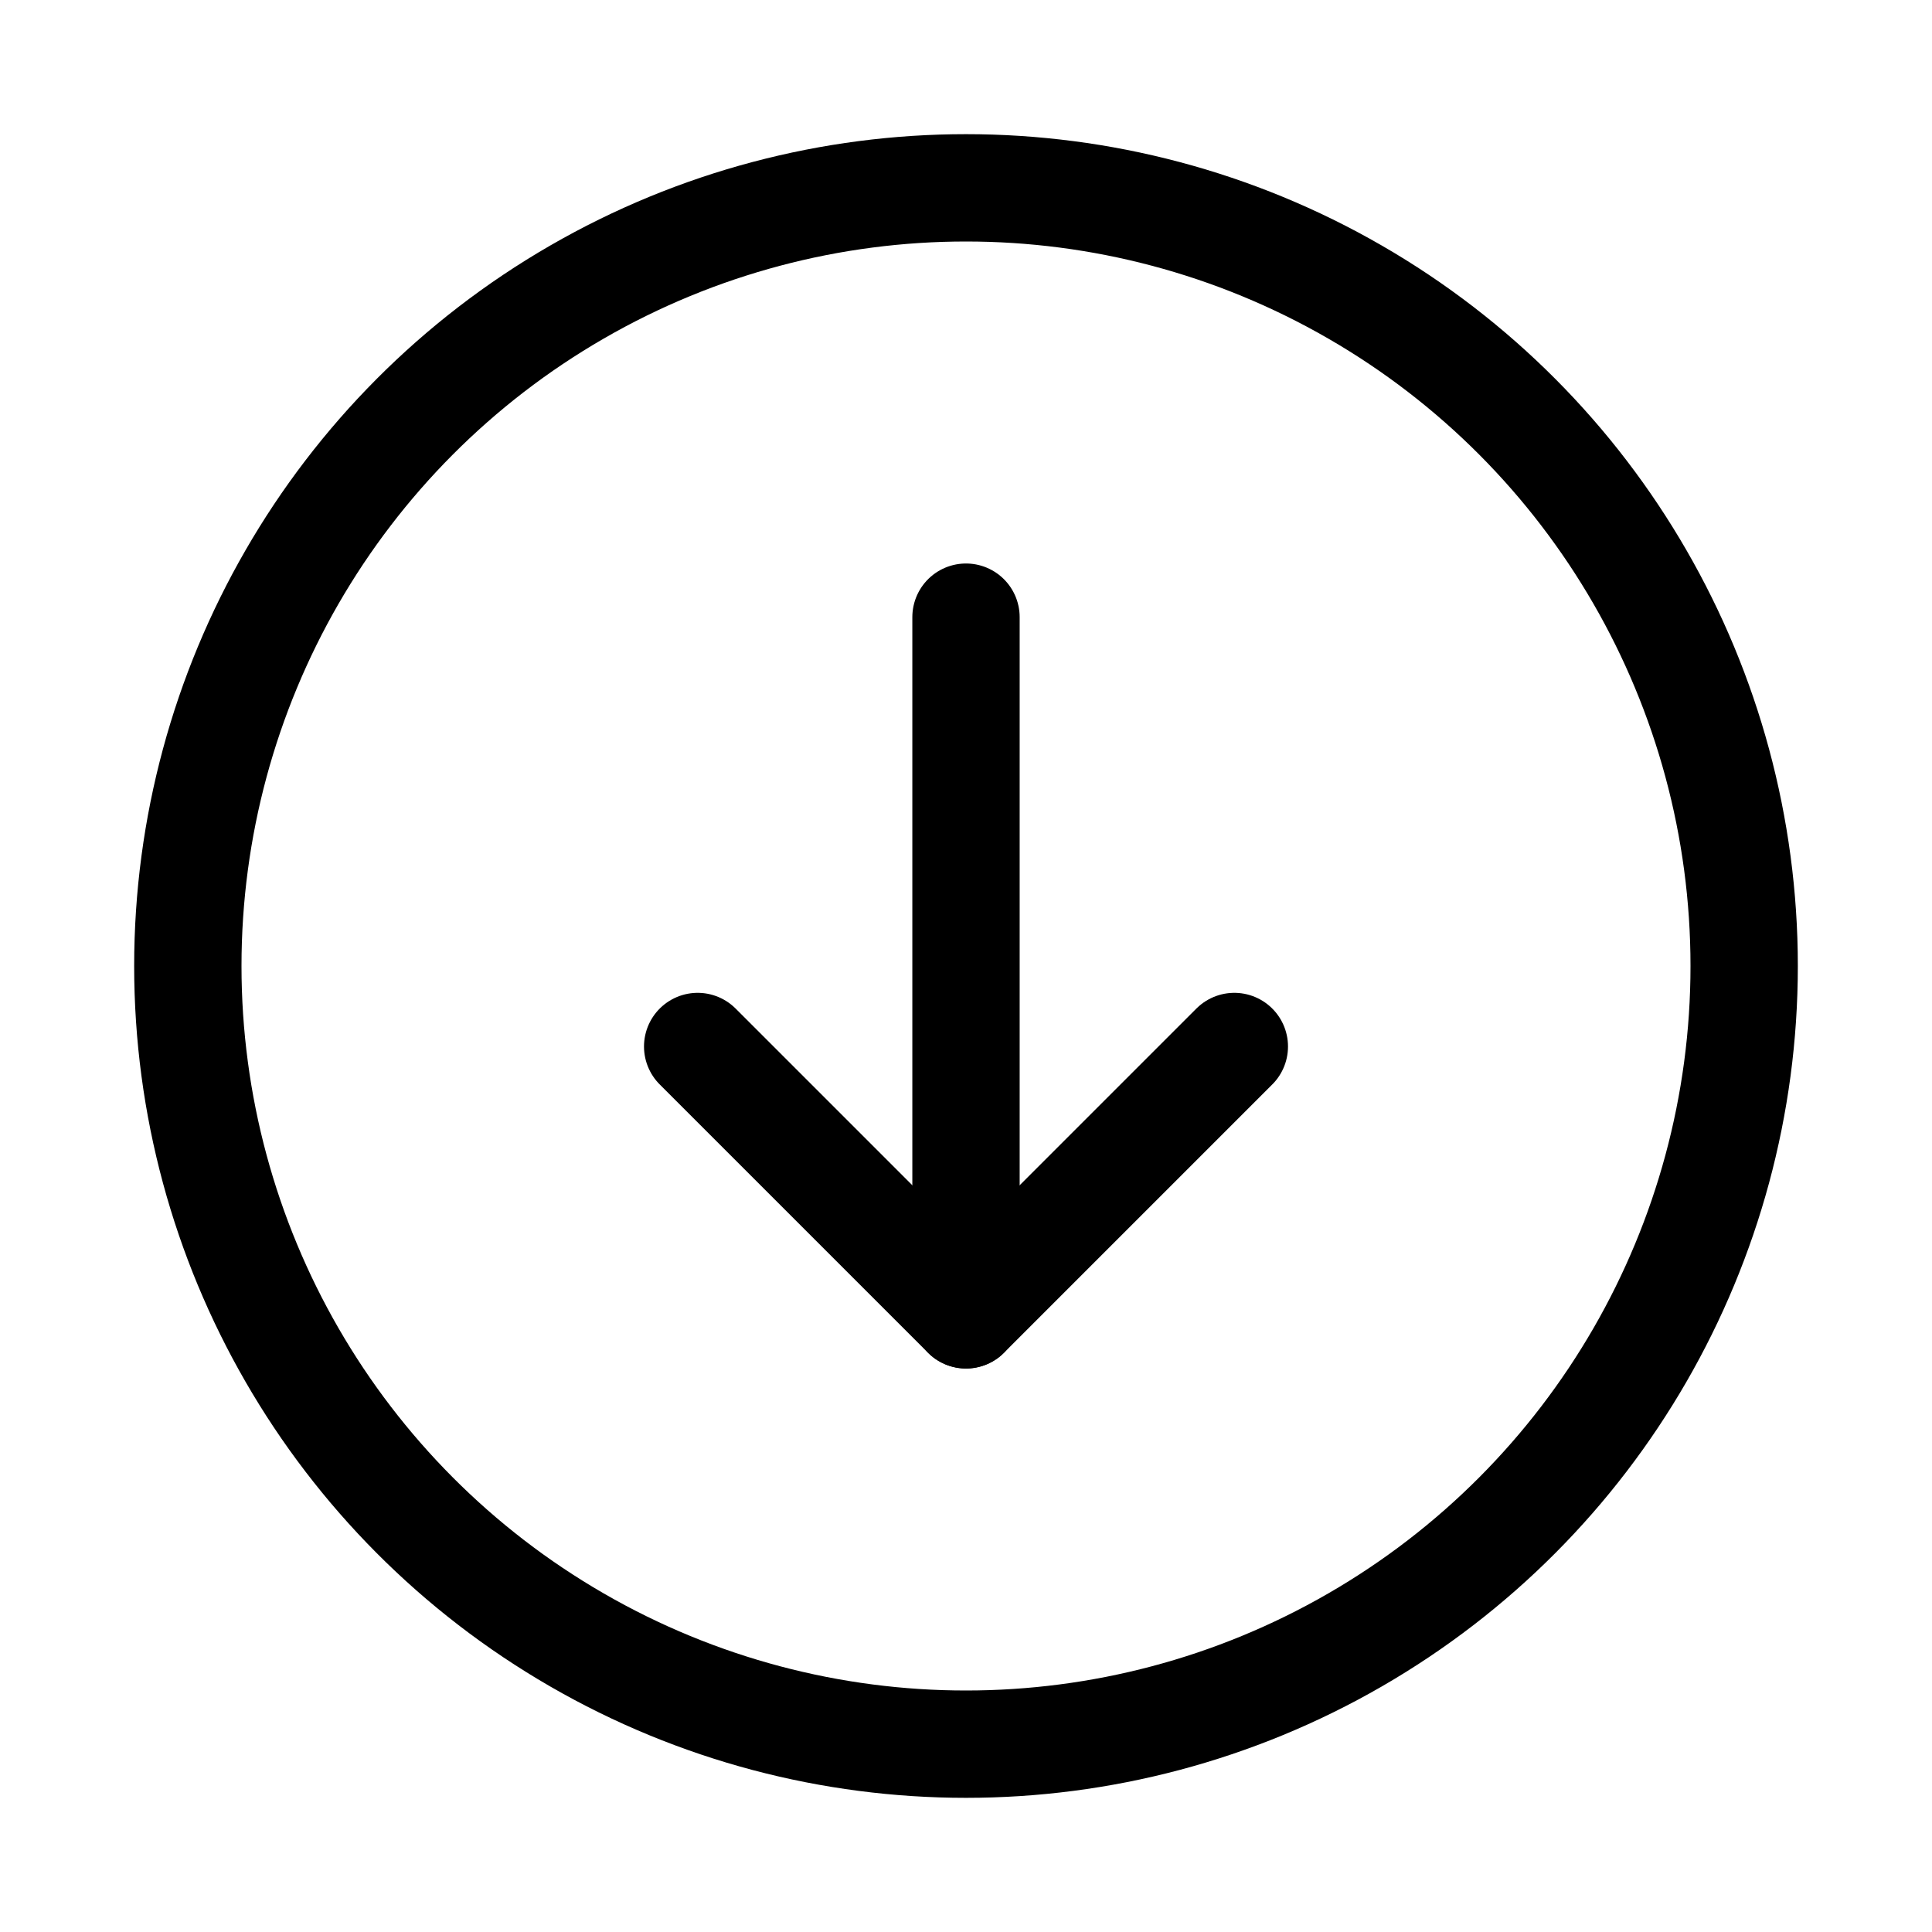 <svg xmlns="http://www.w3.org/2000/svg" height="18" width="18" viewBox="0 0 18 18"><title>circle arrow down</title><g fill="none" stroke="currentColor" class="nc-icon-wrapper"><polyline points="11.5 9.75 9 12.25 6.5 9.75" stroke-linecap="round" stroke-linejoin="round" stroke="currentColor"></polyline><line x1="9" y1="12.25" x2="9" y2="5.75" stroke-linecap="round" stroke-linejoin="round" stroke="currentColor"></line><circle cx="9" cy="9" r="7.25" stroke-linecap="round" stroke-linejoin="round"></circle></g></svg>